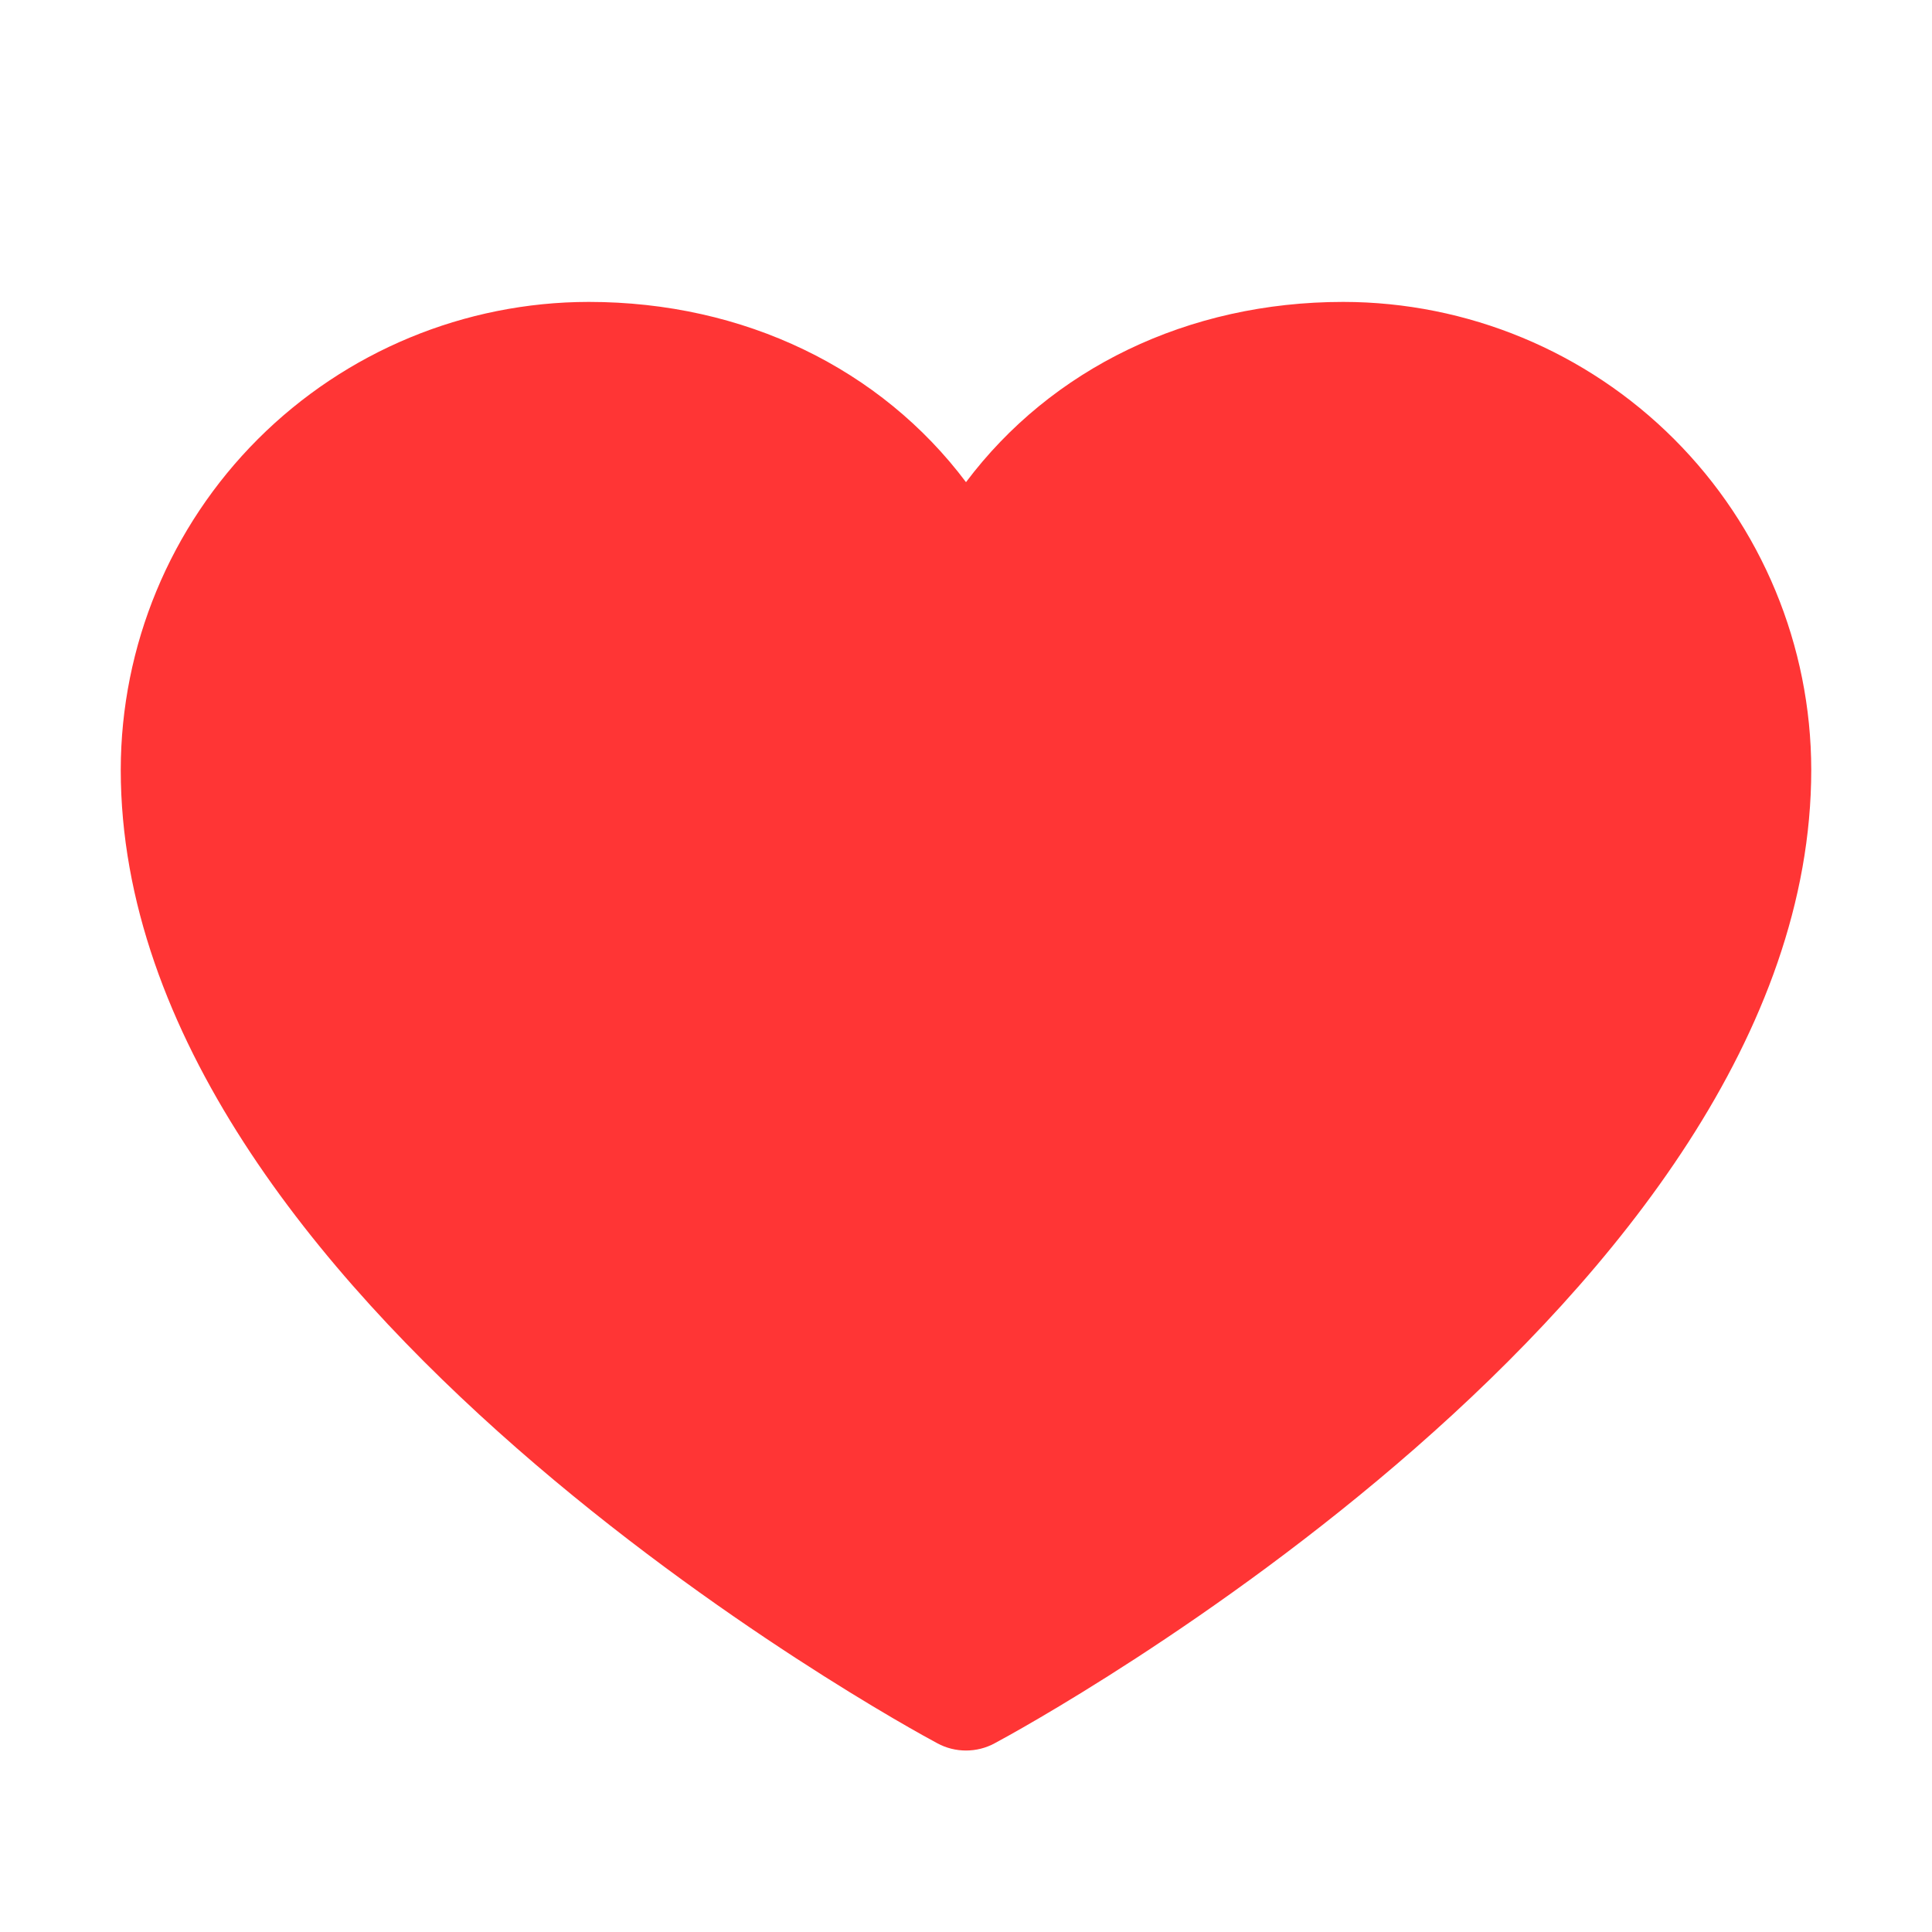 <svg width="30" height="30" viewBox="0 0 30 30" fill="none" xmlns="http://www.w3.org/2000/svg">
<path d="M28.125 11.953C28.125 20.156 15.962 26.796 15.444 27.07C15.308 27.144 15.155 27.182 15 27.182C14.845 27.182 14.692 27.144 14.556 27.07C14.038 26.796 1.875 20.156 1.875 11.953C1.877 10.027 2.643 8.18 4.005 6.818C5.368 5.456 7.214 4.69 9.141 4.688C11.56 4.688 13.679 5.728 15 7.487C16.321 5.728 18.439 4.688 20.859 4.688C22.786 4.69 24.633 5.456 25.995 6.818C27.357 8.18 28.123 10.027 28.125 11.953Z" fill="#FF3535"/>
</svg>
